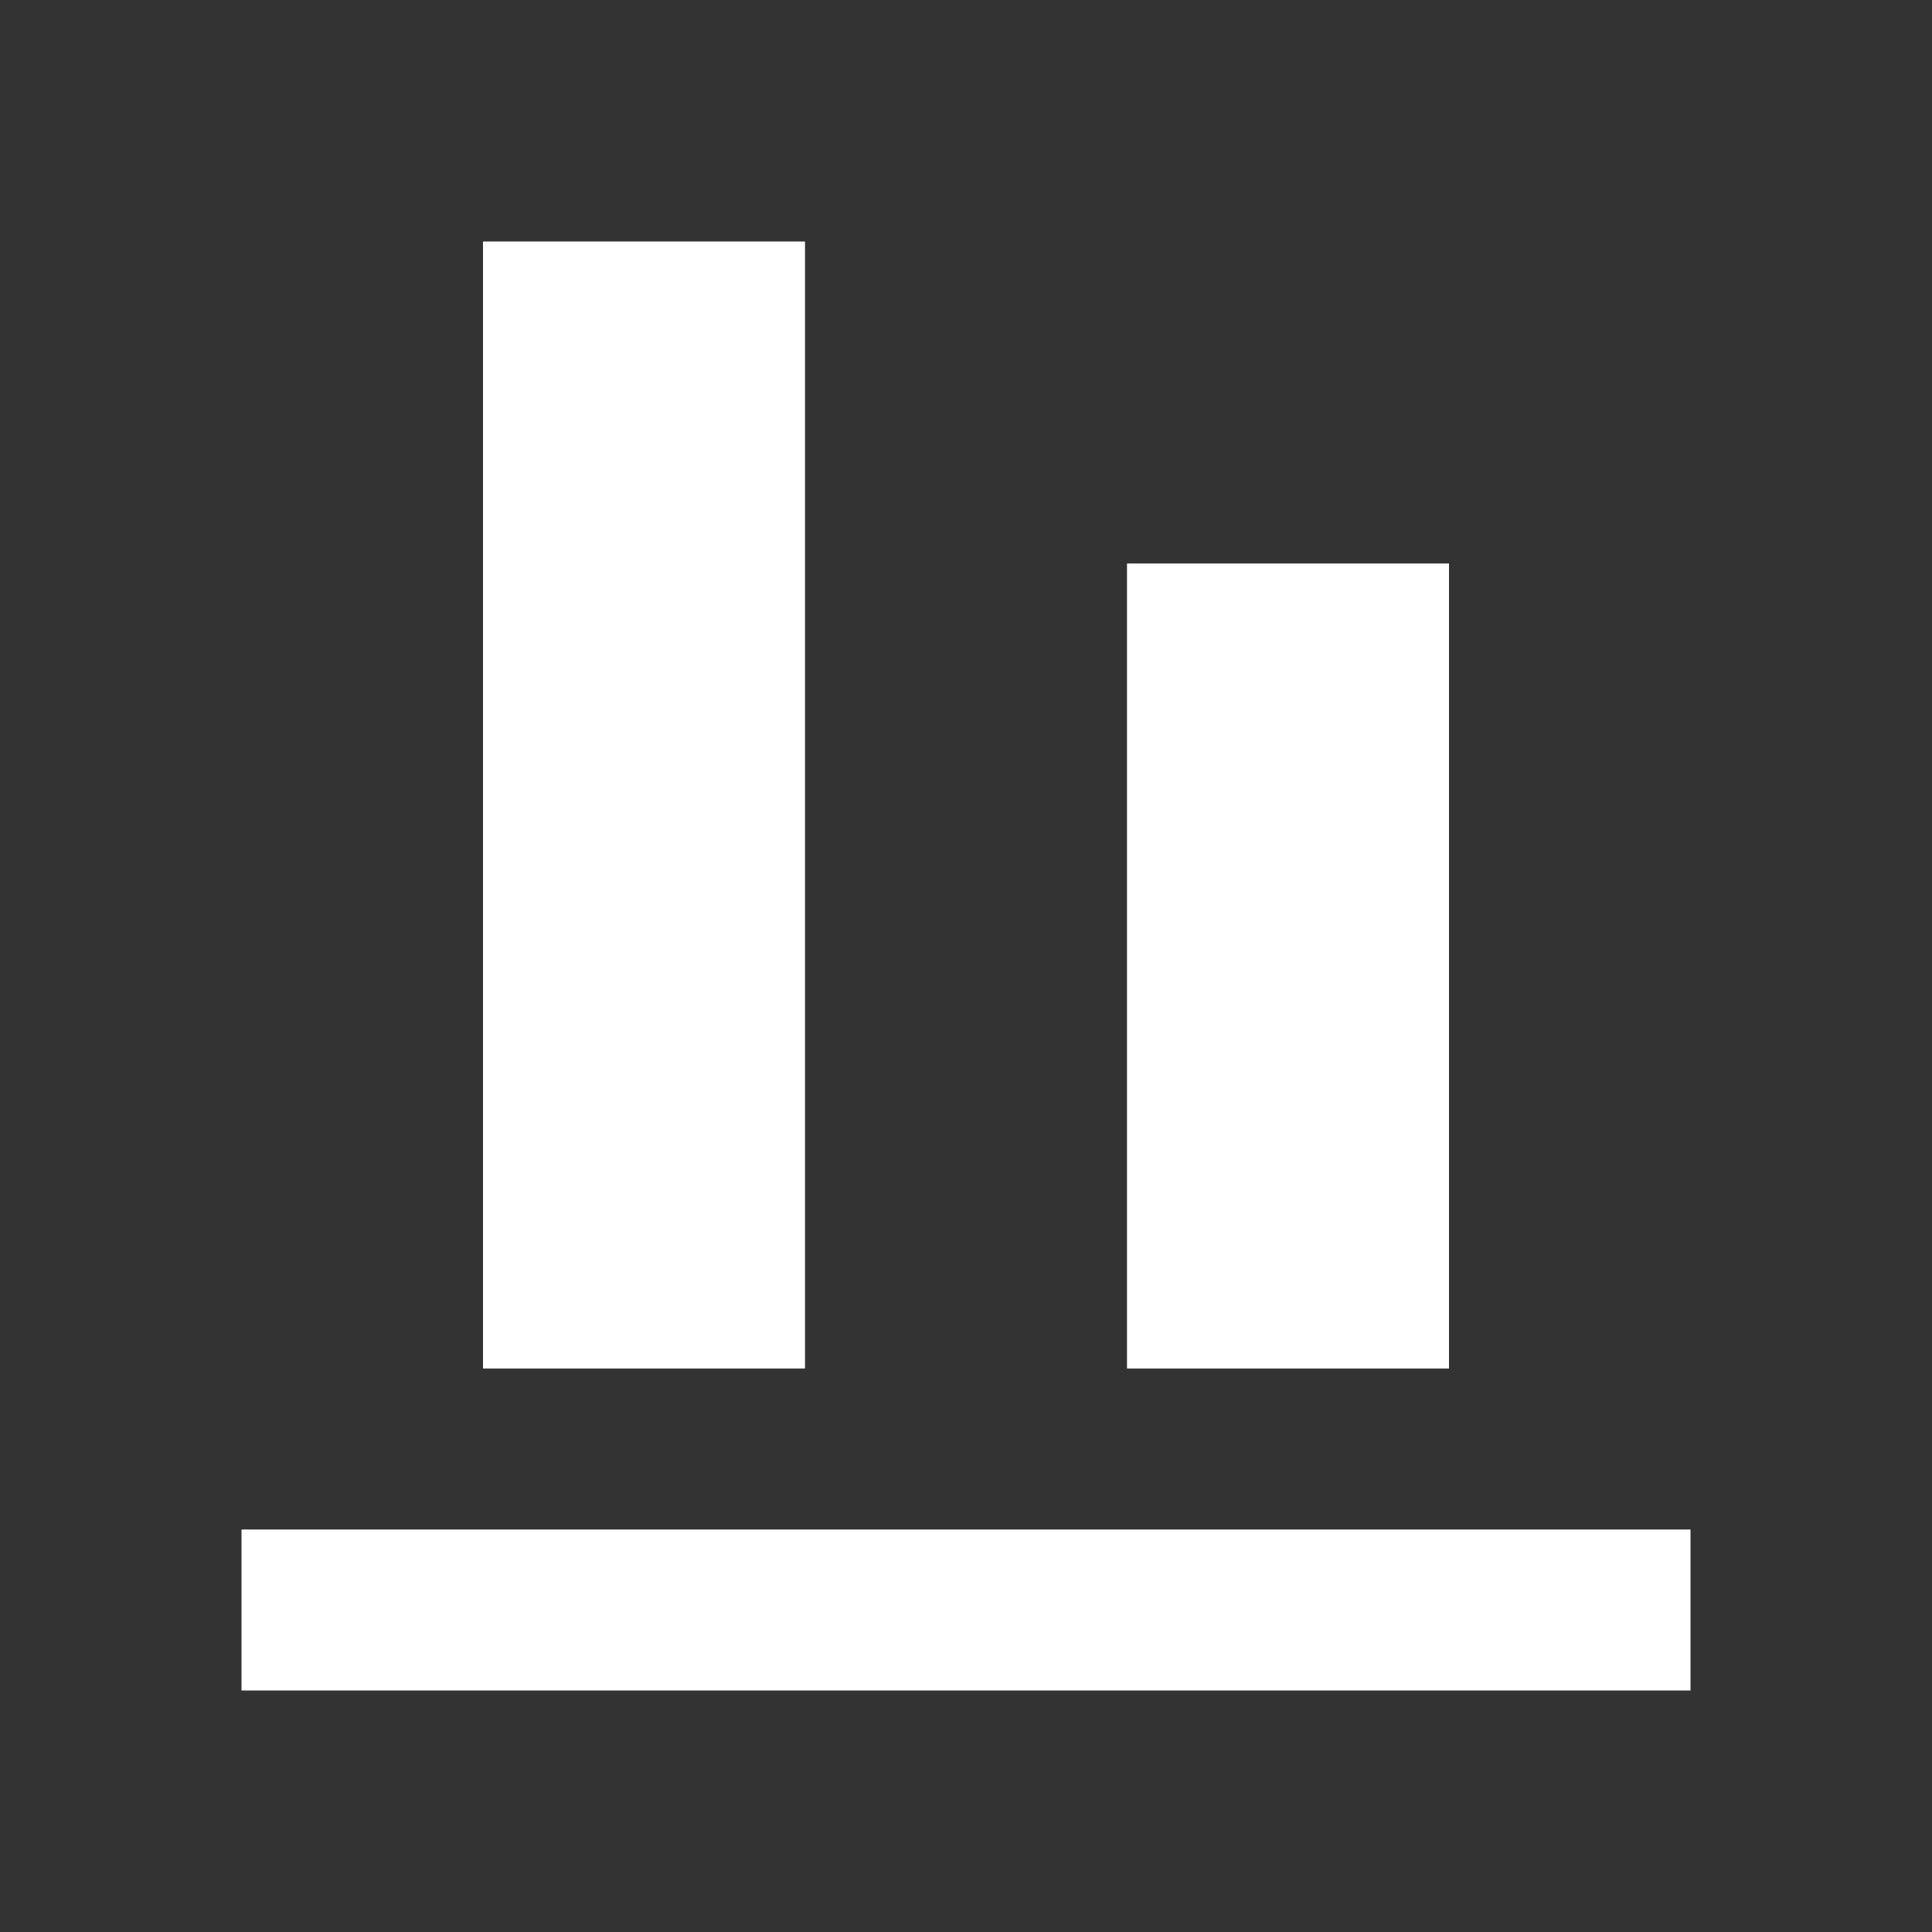 <?xml version="1.0" encoding="UTF-8"?>
<svg width="24px" height="24px" viewBox="0 0 24 24" version="1.1" xmlns="http://www.w3.org/2000/svg" xmlns:xlink="http://www.w3.org/1999/xlink">
    <rect x="0" y="0" width="24" height="24" fill="#333333" stroke="none"/>
    <!-- Generator: Sketch 63 (92445) - https://sketch.com -->
    <title>Icons / Alignment / Bottom</title>
    <desc>Created with Sketch.</desc>
    <g id="Icons-/-Alignment-/-Bottom" stroke="none" stroke-width="1" fill="none" fill-rule="evenodd">
        <rect id="Icon-Background" x="0" y="0" width="24" height="24"></rect>
        <path d="M21,19 L21,21 L3,21 L3,19 L21,19 Z M18,7 L18,17 L14,17 L14,7 L18,7 Z M10,3 L10,17 L6,17 L6,3 L10,3 Z" id="Combined-Shape" fill="#FFFFFF"></path>
    </g>
</svg>
